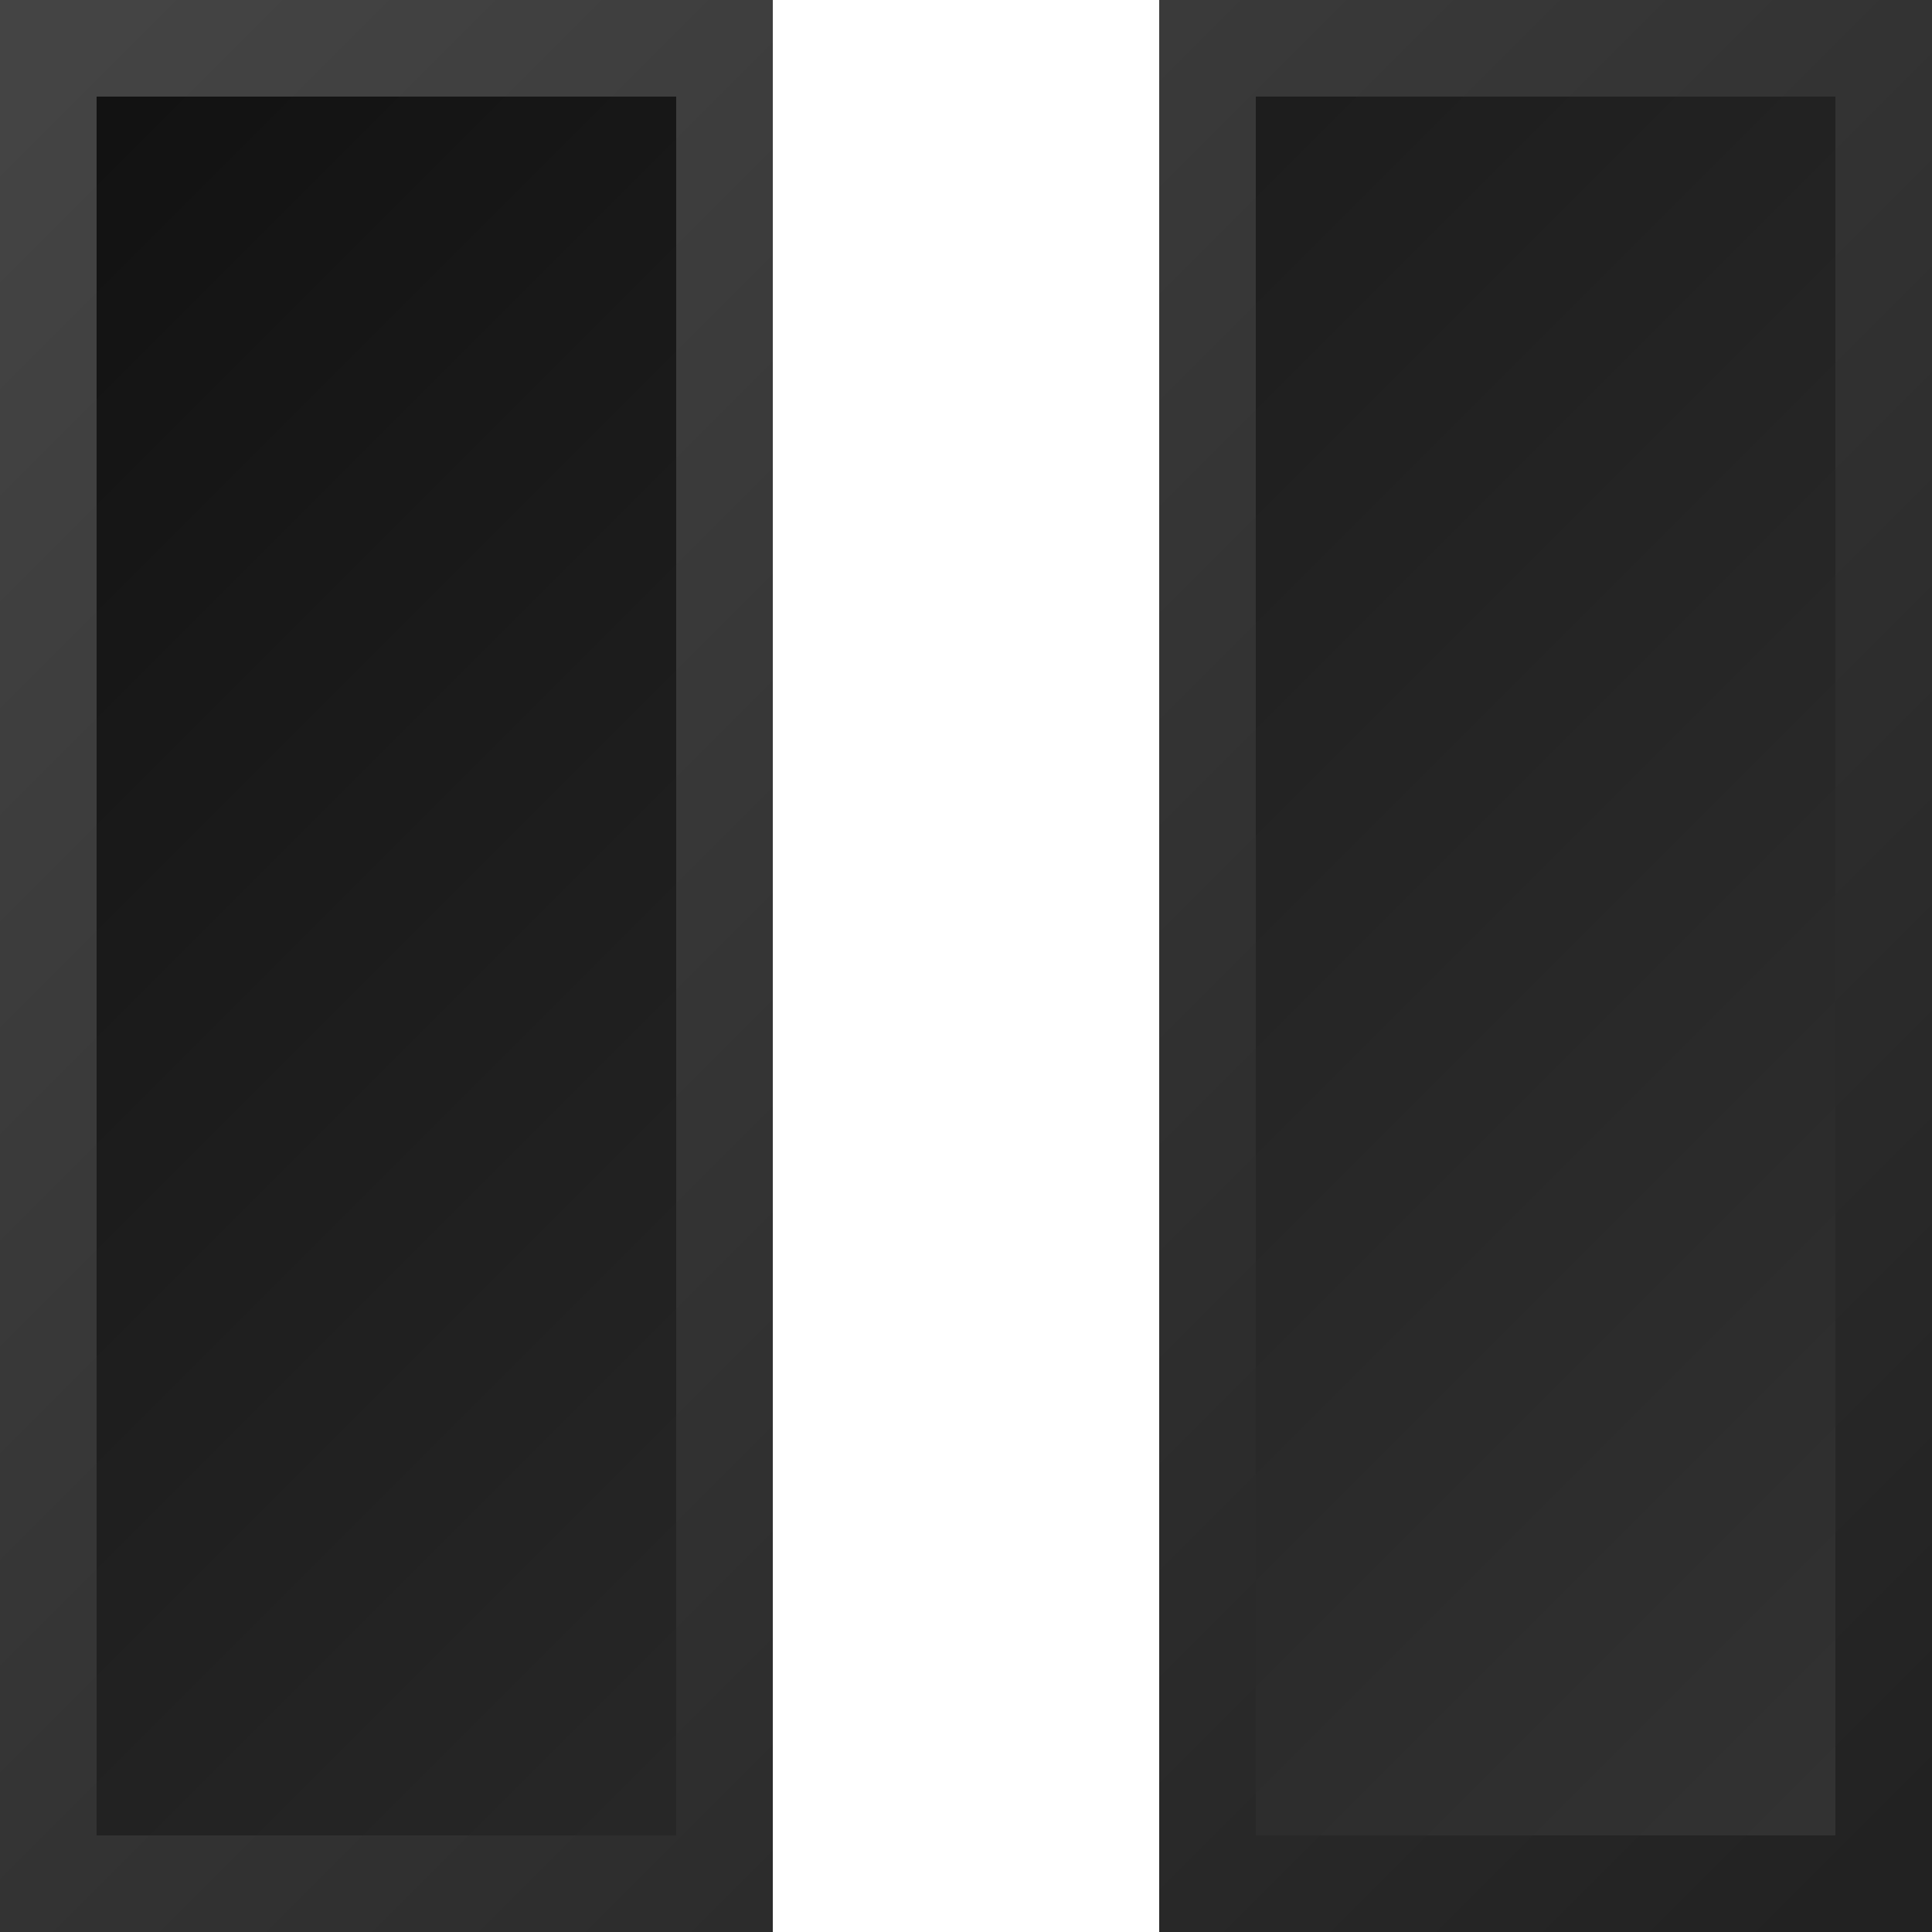 <?xml version="1.0" ?>
<svg version="1.1" baseProfile="full" xmlns="http://www.w3.org/2000/svg"
     viewBox="0 0 100 100">
  <defs>
    <linearGradient id="inner" x1="0%" y1="0%" x2="100%" y2="100%">
      <stop offset="0%" stop-color="#111" />
      <stop offset="100%" stop-color="#333" />
    </linearGradient>
    <linearGradient id="outer" x1="0%" y1="0%" x2="100%" y2="100%">
      <stop offset="0%" stop-color="#444" />
      <stop offset="100%" stop-color="#222" />
    </linearGradient>
  </defs>
  <path d="M02.5,2.5 L2.5,97.5 L37.5,97.5 L37.5,2.5 Z M62.5,2.5 L62.5,97.5 L97.5,97.5 L97.5,2.5 Z" fill="url(#inner)" stroke="url(#outer)" stroke-width="5" />
</svg>

